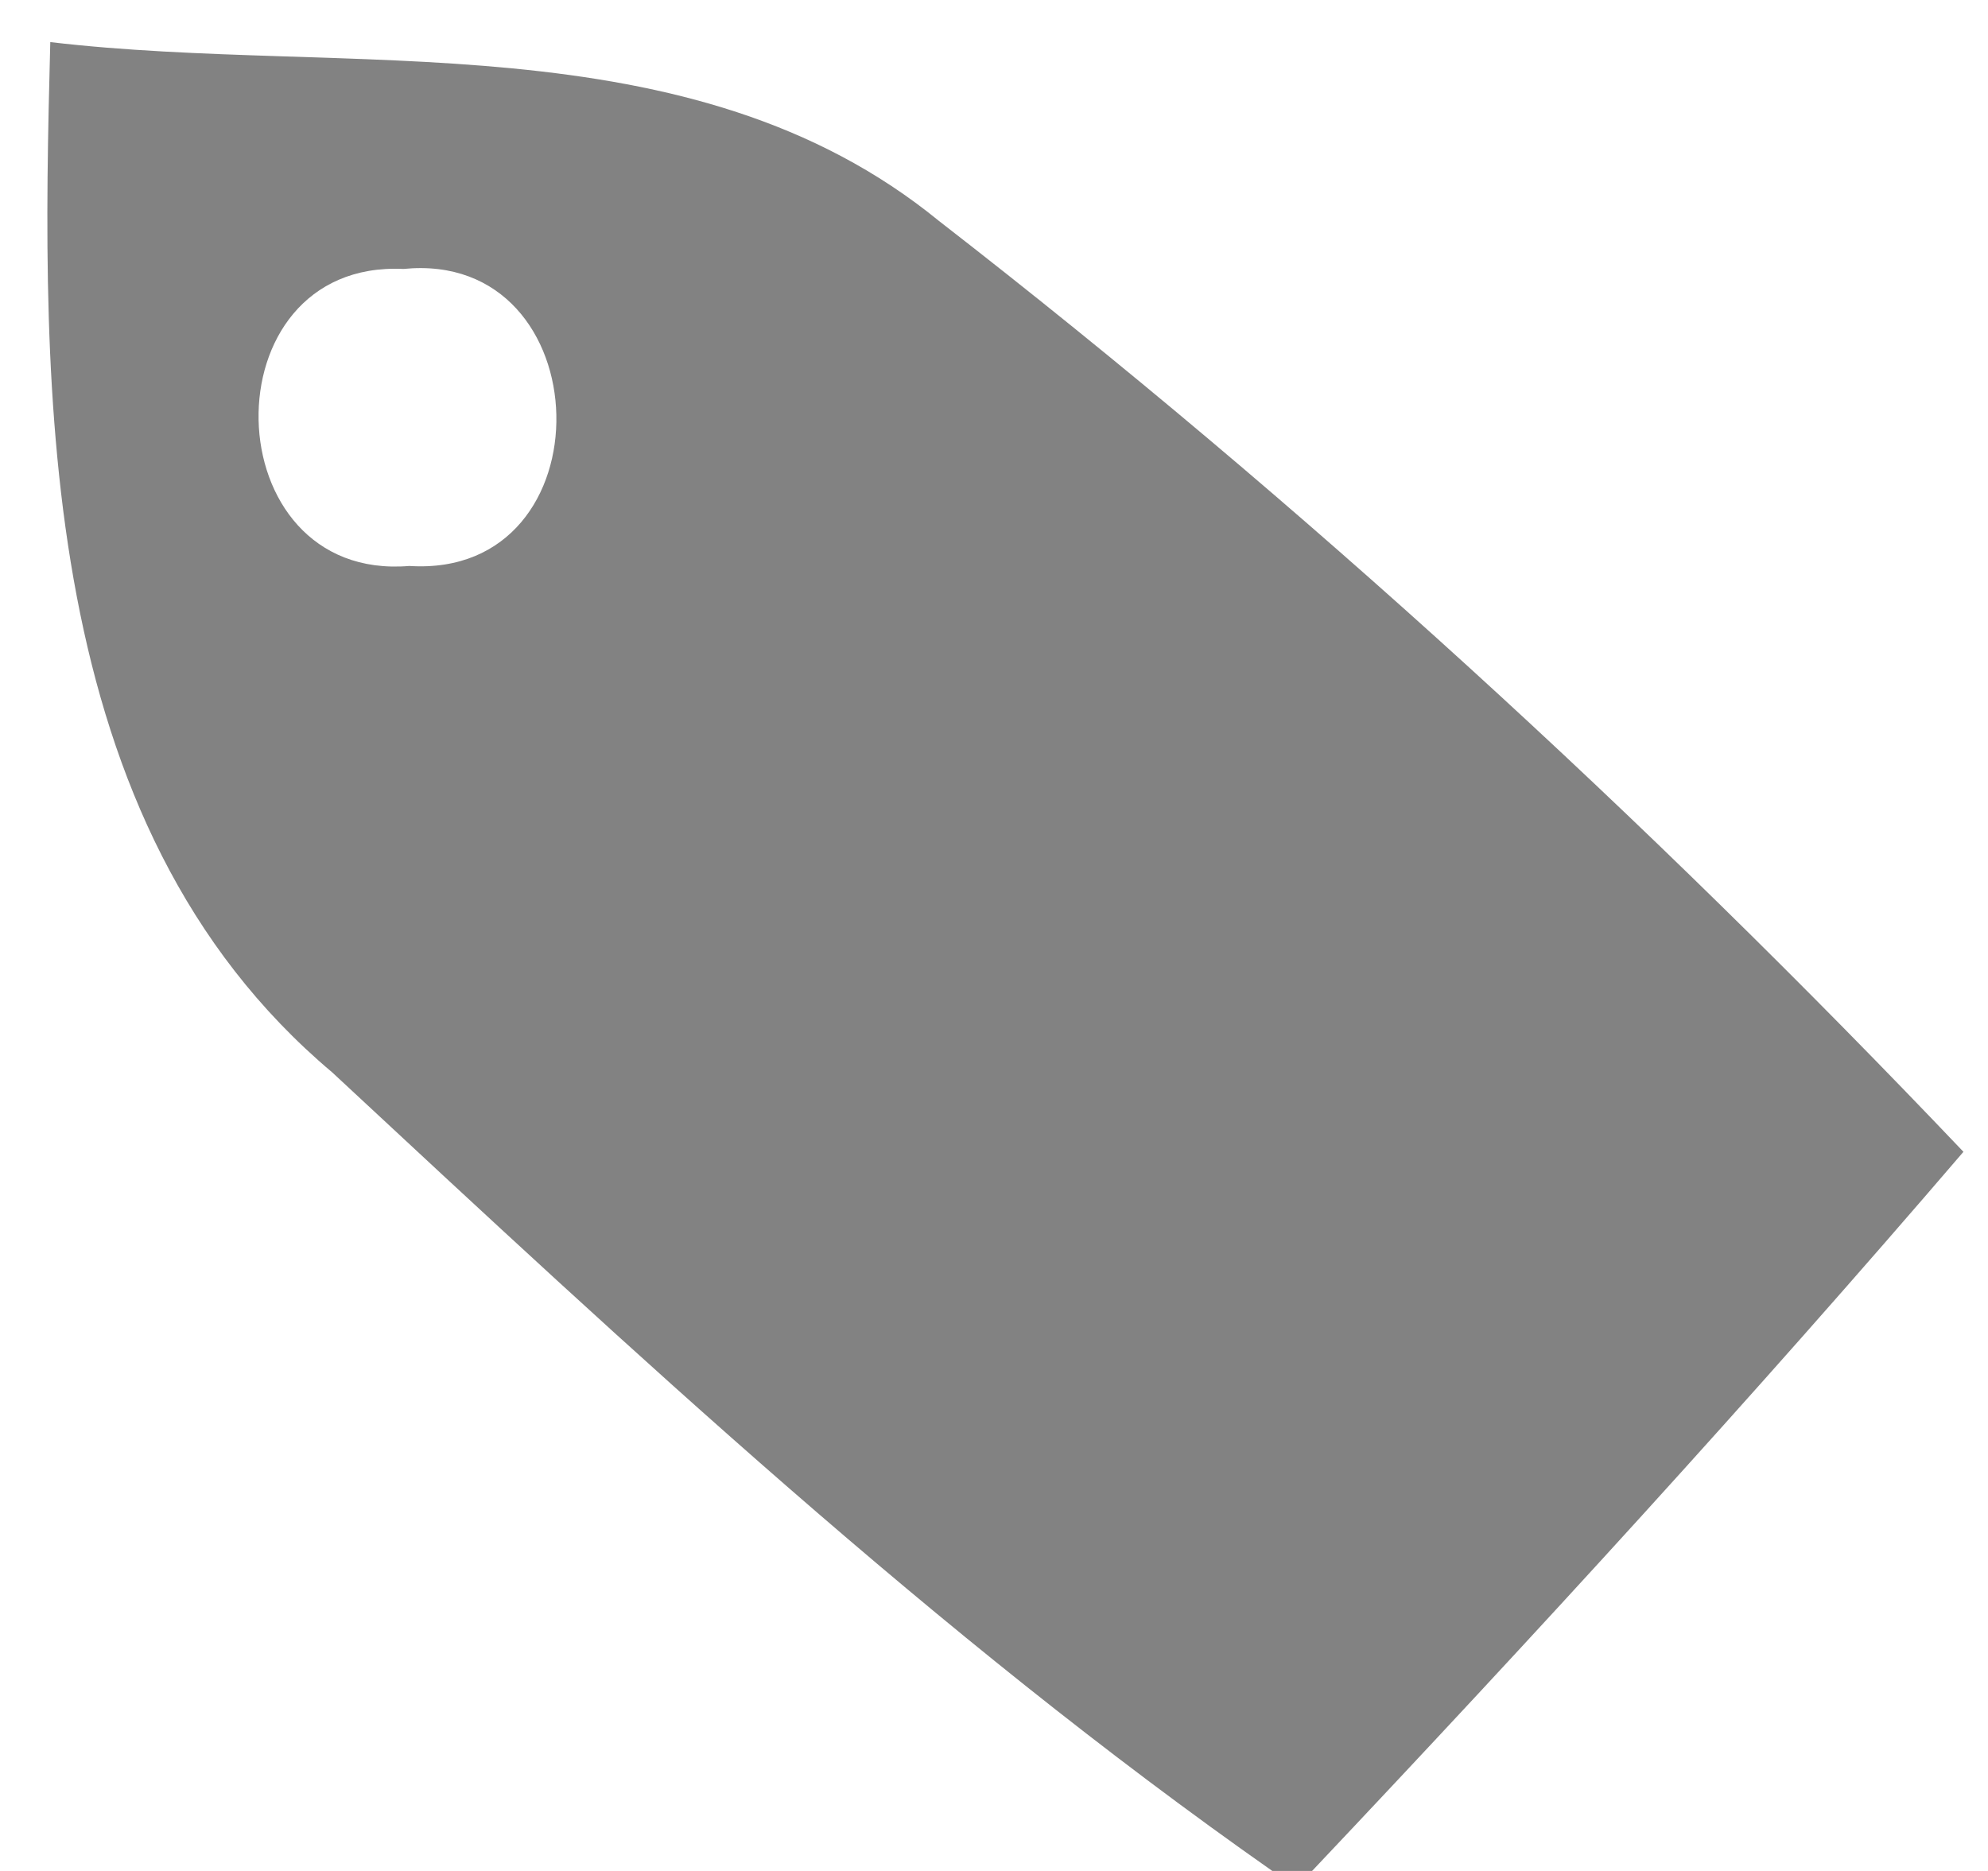 <?xml version="1.0" encoding="UTF-8" ?>
<!DOCTYPE svg PUBLIC "-//W3C//DTD SVG 1.1//EN" "http://www.w3.org/Graphics/SVG/1.1/DTD/svg11.dtd">
<svg width="17pt" height="16pt" viewBox="0 0 17 16" version="1.1" xmlns="http://www.w3.org/2000/svg">
<g id="#828282ff">
<path fill="#828282" opacity="1.00" d=" M 0.43 0.36 C 2.97 0.66 5.90 0.15 8.03 1.89 C 11.15 4.31 14.07 6.99 16.79 9.85 C 14.99 11.95 13.12 13.99 11.22 16.00 L 10.88 16.00 C 8.00 13.98 5.41 11.56 2.84 9.17 C 0.31 7.04 0.35 3.38 0.43 0.36 M 3.45 2.30 C 1.76 2.22 1.82 4.98 3.50 4.84 C 5.22 4.95 5.15 2.13 3.45 2.30 Z" />
</g>
</svg>
